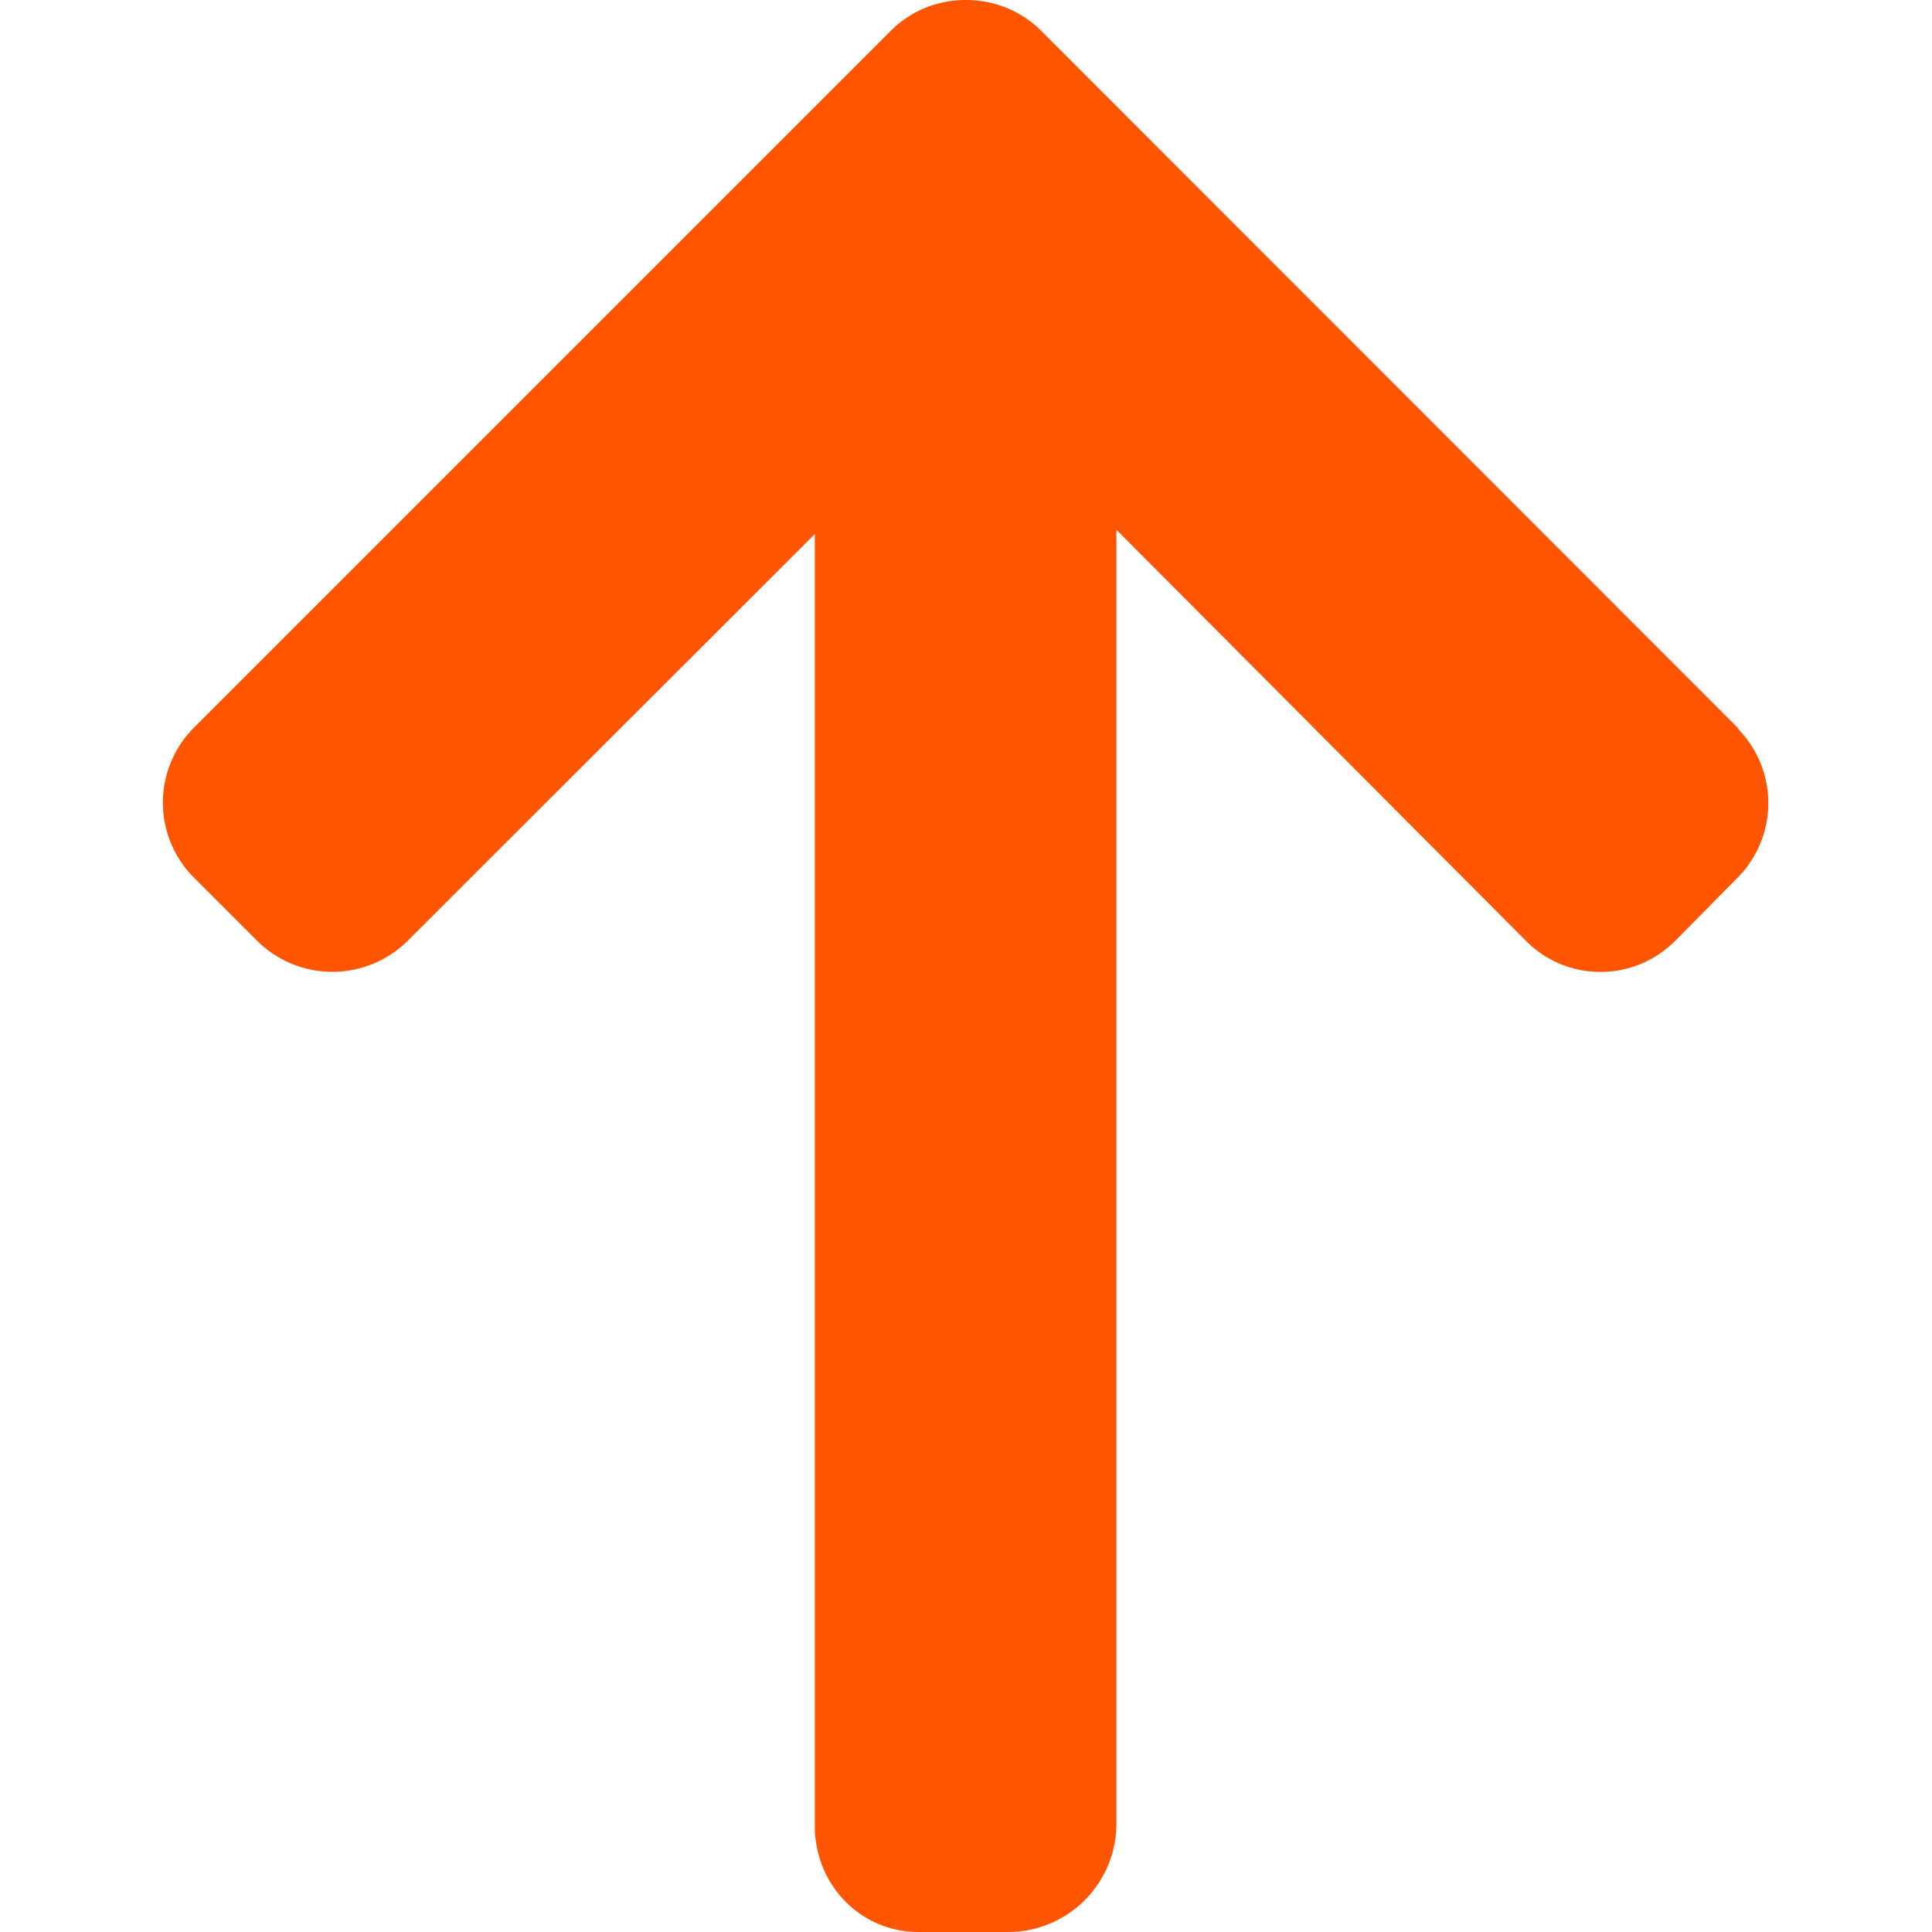 <svg xmlns="http://www.w3.org/2000/svg" viewBox="0 0 492 492">
  <defs />
  <path
    fill="#ff5500"
    d="M442.6 185.4L265.1 7.8c-5-5-11.8-7.8-19.2-7.8-7.2 0-14 2.8-19 7.8L49.3 185.4a27 27 0 000 38l16.2 16.2a27.2 27.2 0 0038.3 0L207.5 136v329c0 14.9 11.6 27 26.4 27h22.8a27.6 27.6 0 0027.6-27V134.9l104.4 104.8c5 5 11.7 7.8 18.9 7.8s13.8-2.8 18.9-7.8l16-16.2a27 27 0 000-38z"
  />
</svg>
